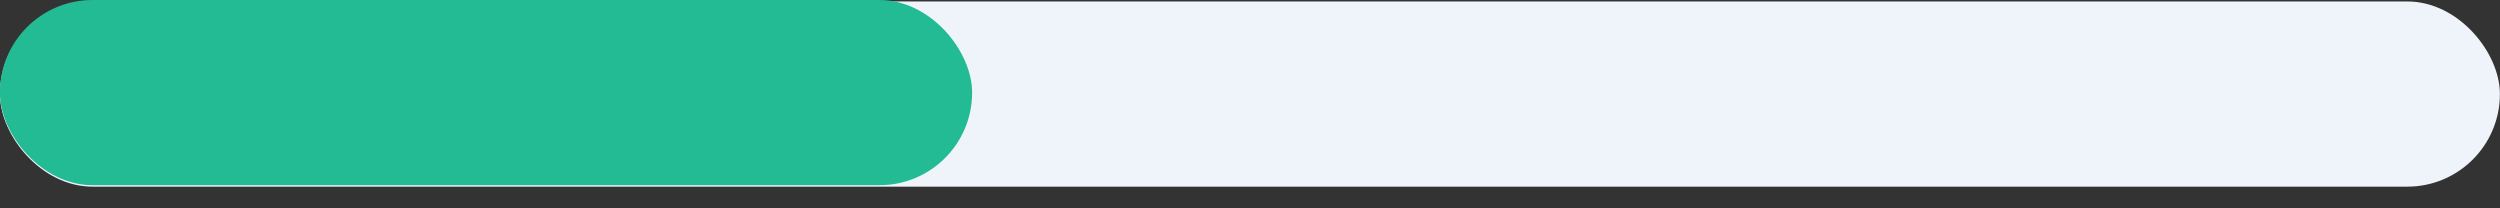 <svg width="108" height="9" viewBox="0 0 108 9" fill="none" xmlns="http://www.w3.org/2000/svg">
<rect x="0" y="0" width="108" height="9" fill="#333333" stroke="none"/>
<rect x="-0.004" y="0.063" width="108" height="8" rx="4" fill="#EFF4FB"/>
<rect x="-0.004" y="-0" width="42" height="8" rx="4" fill="#23BB93"/>
</svg>
